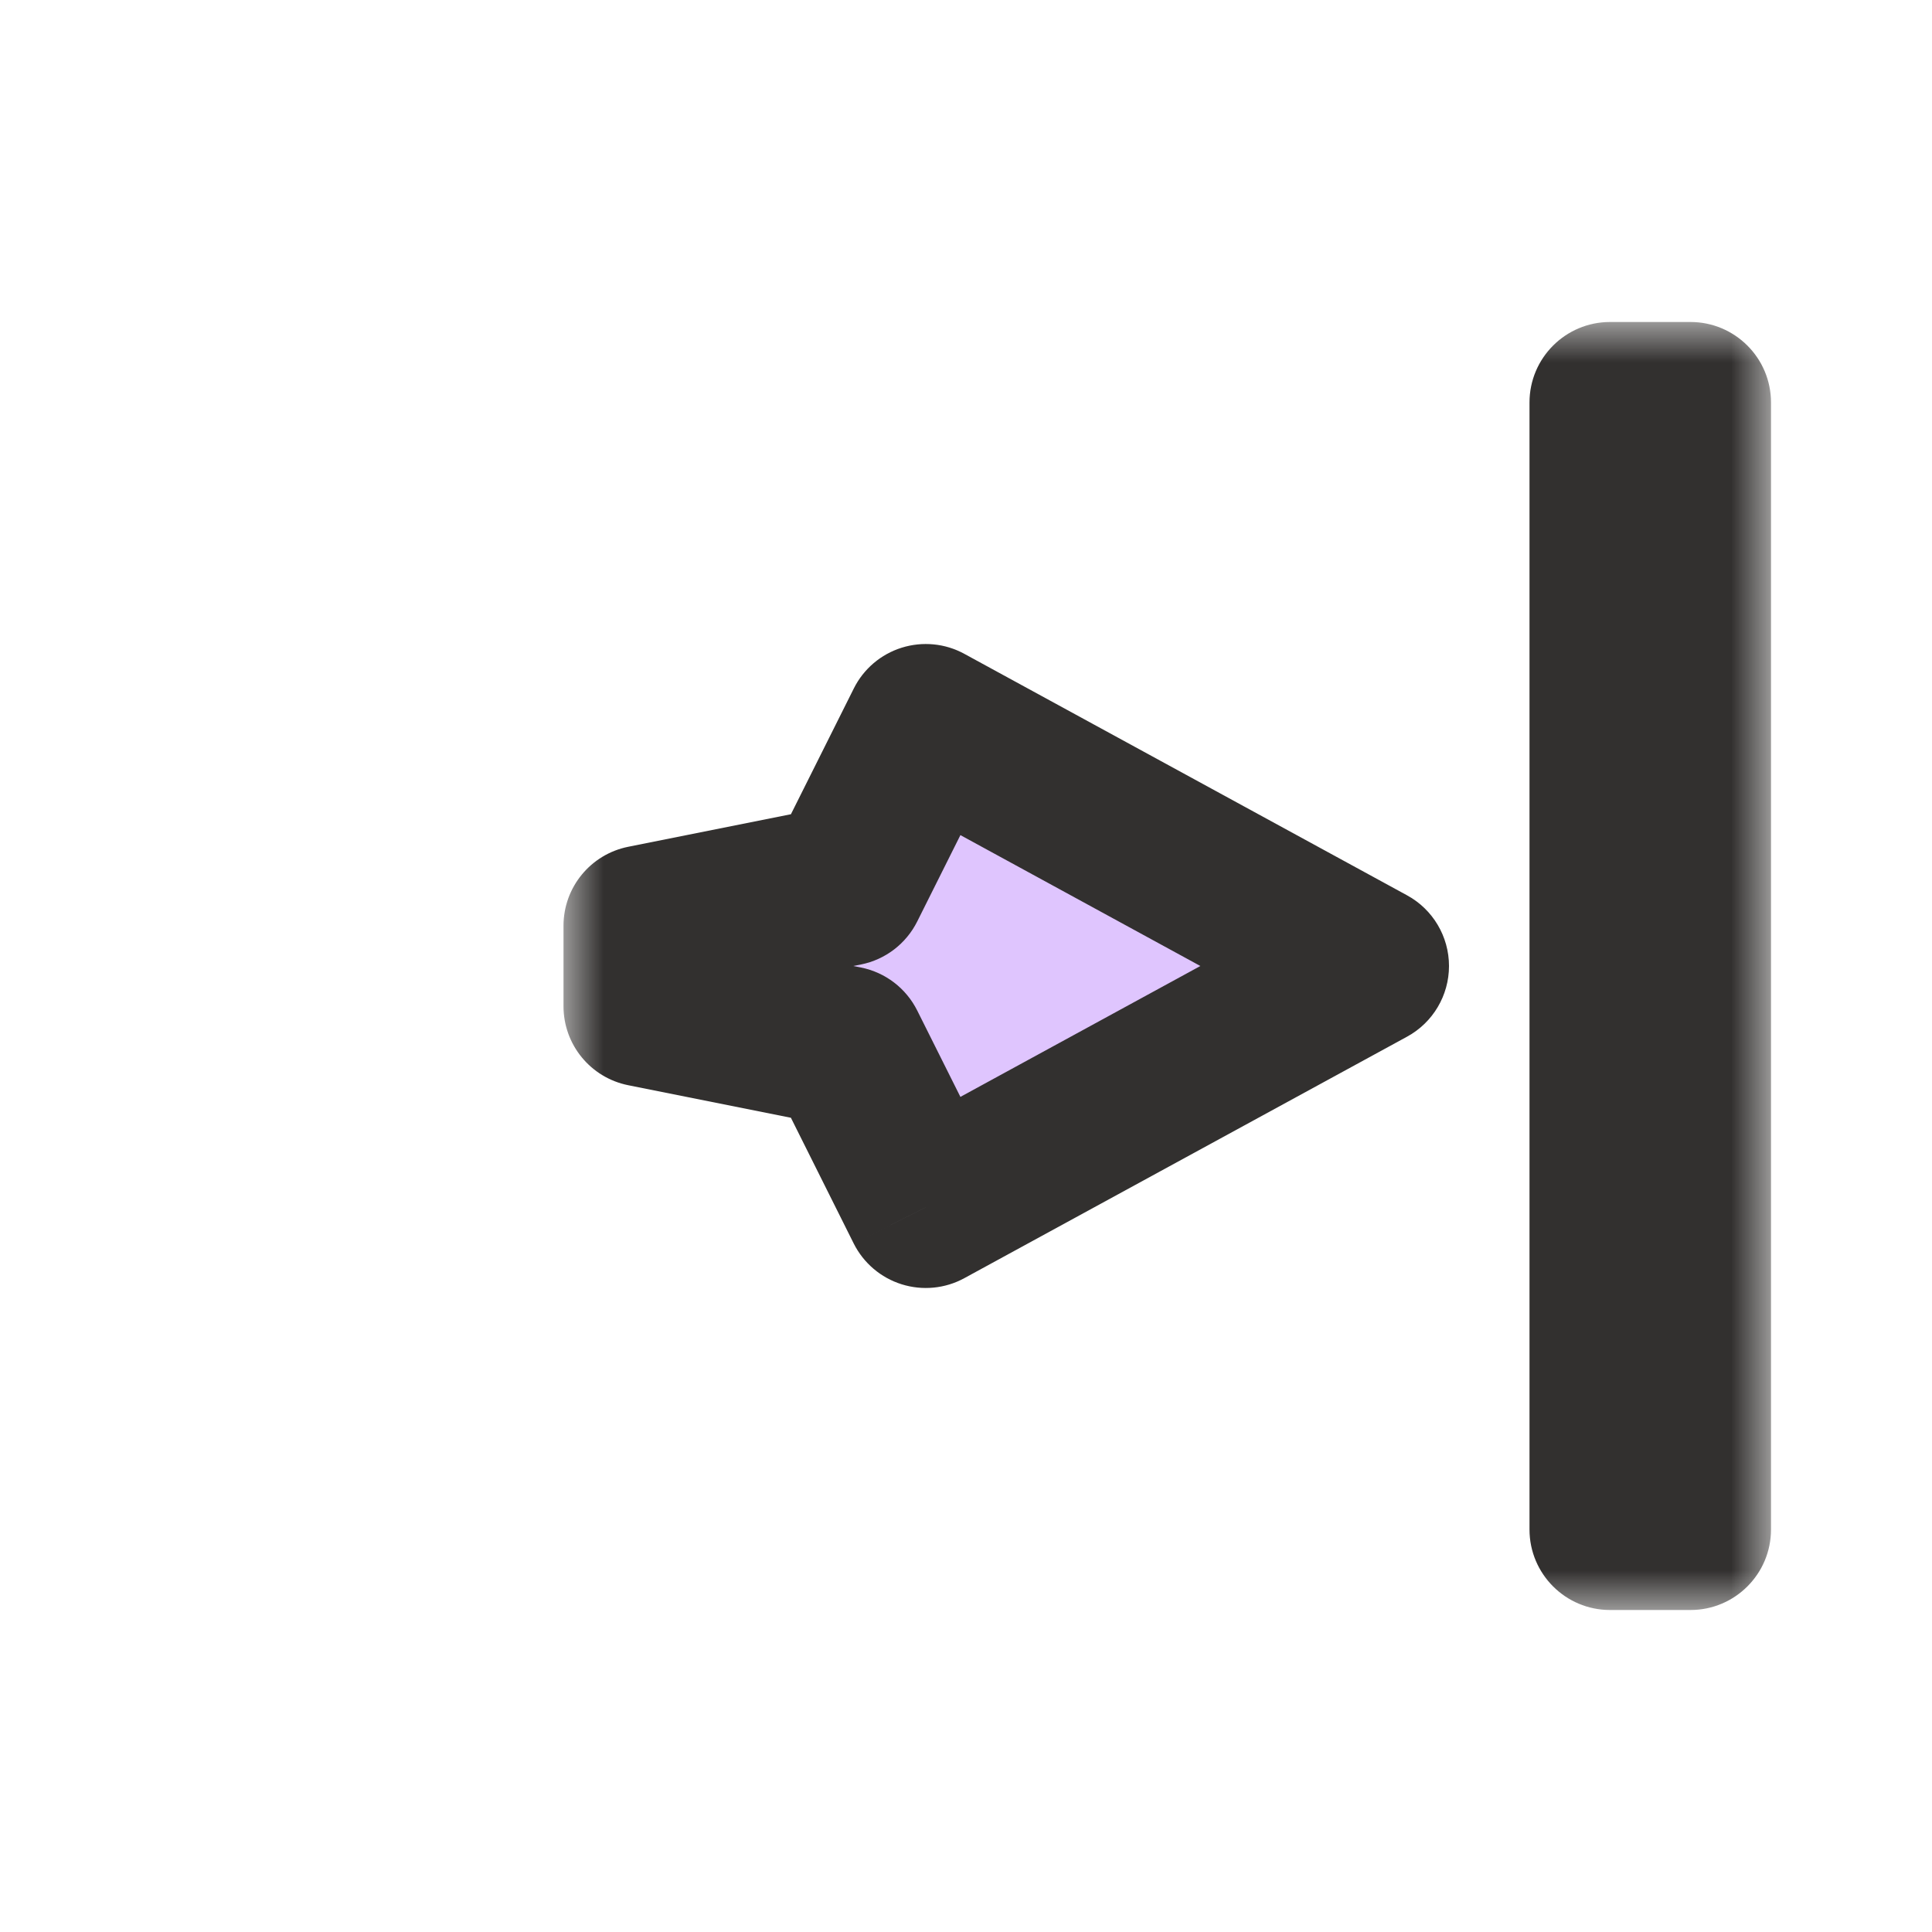 <svg width="24" height="24" viewBox="0 0 24 24" fill="none" xmlns="http://www.w3.org/2000/svg">
<g filter="url(#filter0_d_197_3516)">
<mask id="path-1-outside-1_197_3516" maskUnits="userSpaceOnUse" x="7" y="4" width="15" height="16" fill="black">
<rect fill="white" x="7" y="4" width="15" height="16"/>
<path fill-rule="evenodd" clip-rule="evenodd" d="M21 5V19H20V5H21ZM11.5 9L17 12L11.5 15L10.5 13L8 12.5V11.5L10.5 11L11.5 9Z"/>
</mask>
<path fill-rule="evenodd" clip-rule="evenodd" d="M21 5V19H20V5H21ZM11.5 9L17 12L11.5 15L10.5 13L8 12.5V11.5L10.5 11L11.5 9Z" fill="#DFC5FE"/>
<path d="M21 19V20C21.552 20 22 19.552 22 19H21ZM21 5H22C22 4.448 21.552 4 21 4V5ZM20 19H19C19 19.552 19.448 20 20 20V19ZM20 5V4C19.448 4 19 4.448 19 5H20ZM17 12L17.479 12.878C17.8 12.703 18 12.366 18 12C18 11.634 17.8 11.297 17.479 11.122L17 12ZM11.5 9L11.979 8.122C11.741 7.992 11.46 7.965 11.201 8.046C10.942 8.127 10.727 8.31 10.606 8.553L11.5 9ZM11.5 15L10.605 15.447C10.727 15.69 10.942 15.873 11.201 15.954C11.46 16.035 11.741 16.008 11.979 15.878L11.5 15ZM10.5 13L11.394 12.553C11.256 12.277 10.999 12.08 10.696 12.019L10.5 13ZM8 12.5H7C7 12.977 7.336 13.387 7.804 13.481L8 12.5ZM8 11.5L7.804 10.519C7.336 10.613 7 11.023 7 11.5H8ZM10.5 11L10.696 11.981C10.999 11.92 11.256 11.723 11.394 11.447L10.5 11ZM22 19V5H20V19H22ZM20 20H21V18H20V20ZM19 5V19H21V5H19ZM21 4H20V6H21V4ZM17.479 11.122L11.979 8.122L11.021 9.878L16.521 12.878L17.479 11.122ZM11.979 15.878L17.479 12.878L16.521 11.122L11.021 14.122L11.979 15.878ZM9.606 13.447L10.605 15.447L12.394 14.553L11.394 12.553L9.606 13.447ZM7.804 13.481L10.304 13.981L10.696 12.019L8.196 11.519L7.804 13.481ZM7 11.5V12.5H9V11.5H7ZM10.304 10.019L7.804 10.519L8.196 12.481L10.696 11.981L10.304 10.019ZM10.606 8.553L9.606 10.553L11.394 11.447L12.394 9.447L10.606 8.553Z" fill="#32302F" mask="url(#path-1-outside-1_197_3516)"/>
</g>
<defs>
<filter id="filter0_d_197_3516" x="-2" y="-2" width="28" height="28" filterUnits="userSpaceOnUse" color-interpolation-filters="sRGB">
<feFlood flood-opacity="0" result="BackgroundImageFix"/>
<feColorMatrix in="SourceAlpha" type="matrix" values="0 0 0 0 0 0 0 0 0 0 0 0 0 0 0 0 0 0 127 0" result="hardAlpha"/>
<feOffset/>
<feGaussianBlur stdDeviation="1"/>
<feColorMatrix type="matrix" values="0 0 0 0 0 0 0 0 0 0 0 0 0 0 0 0 0 0 0.2 0"/>
<feBlend mode="normal" in2="BackgroundImageFix" result="effect1_dropShadow_197_3516"/>
<feBlend mode="normal" in="SourceGraphic" in2="effect1_dropShadow_197_3516" result="shape"/>
</filter>
</defs>
</svg>
